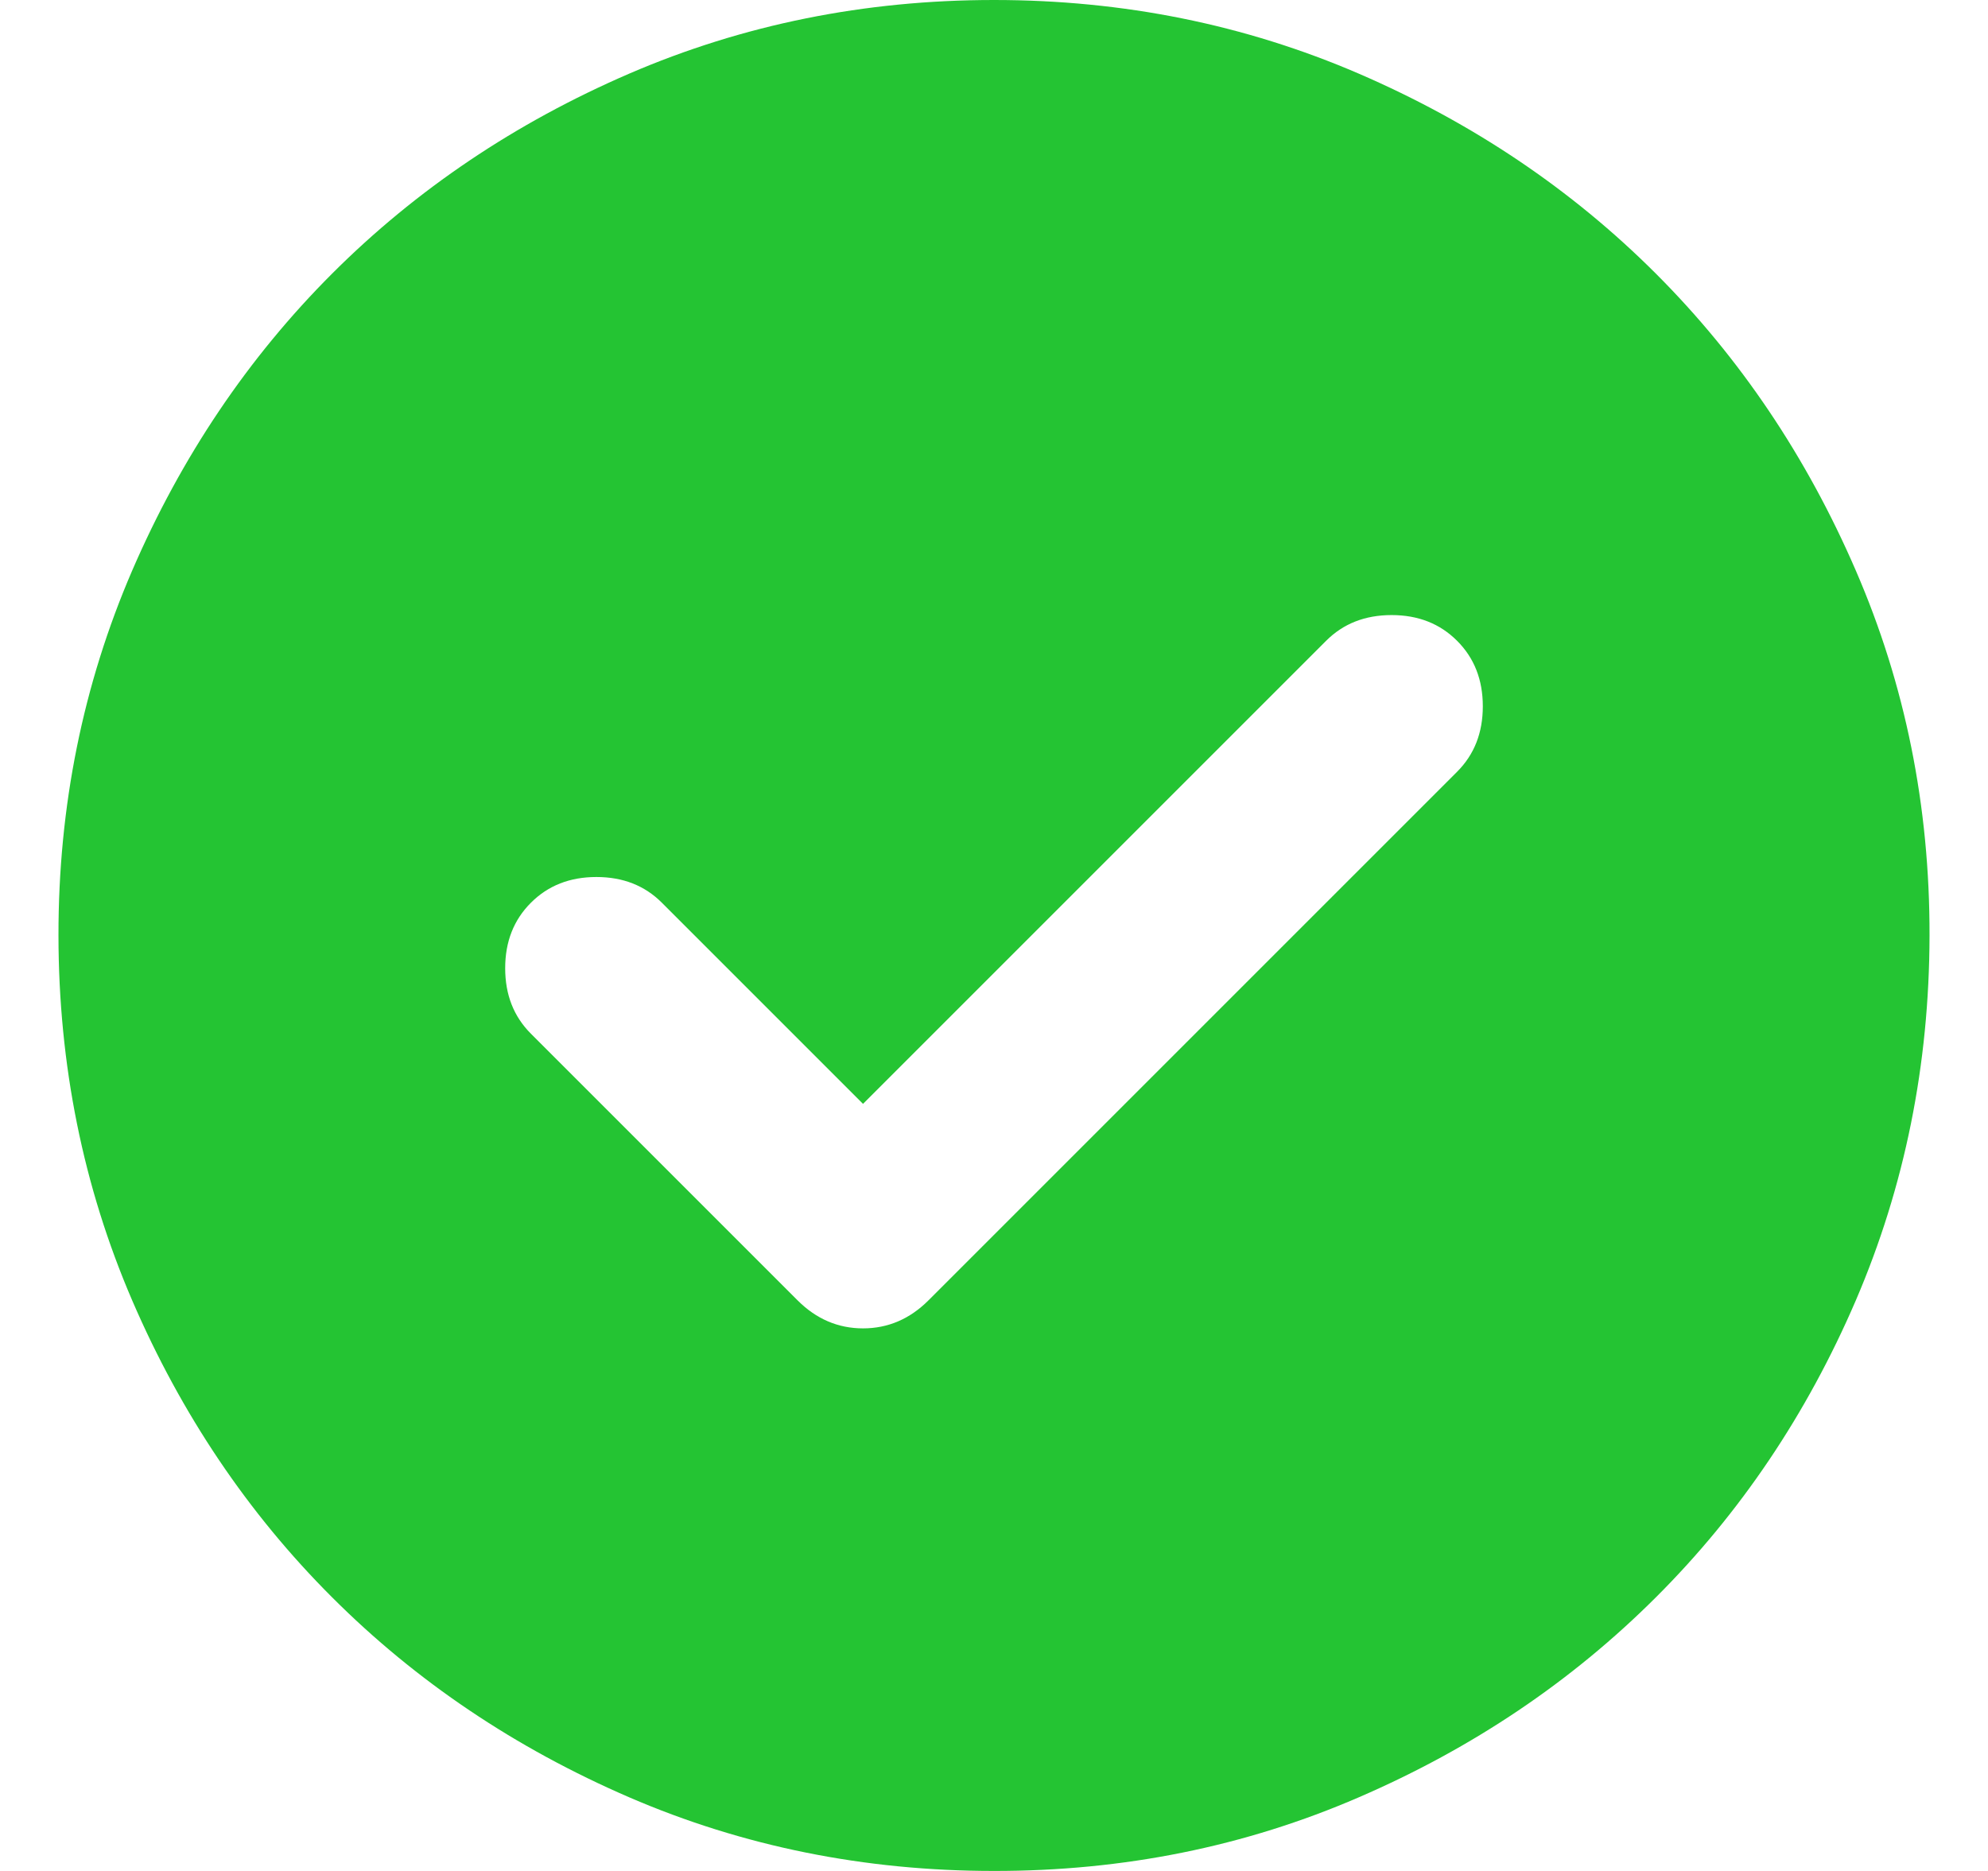 <svg width="17" height="16" viewBox="0 0 17 16" fill="none" xmlns="http://www.w3.org/2000/svg">
<path d="M7.38 9.44L5.66 7.72C5.513 7.573 5.327 7.5 5.1 7.5C4.873 7.5 4.687 7.573 4.54 7.72C4.393 7.867 4.32 8.053 4.32 8.28C4.32 8.507 4.393 8.693 4.54 8.84L6.82 11.12C6.98 11.28 7.167 11.36 7.38 11.36C7.593 11.36 7.78 11.28 7.94 11.12L12.46 6.6C12.607 6.453 12.68 6.267 12.68 6.04C12.68 5.813 12.607 5.627 12.46 5.48C12.313 5.333 12.127 5.26 11.9 5.26C11.673 5.26 11.487 5.333 11.34 5.48L7.38 9.44ZM8.5 16C7.393 16 6.353 15.79 5.38 15.37C4.407 14.949 3.56 14.38 2.84 13.66C2.12 12.941 1.55 12.094 1.13 11.12C0.711 10.146 0.501 9.106 0.5 8C0.499 6.894 0.71 5.854 1.13 4.88C1.551 3.906 2.121 3.059 2.84 2.34C3.559 1.621 4.406 1.051 5.38 0.63C6.354 0.21 7.394 0 8.5 0C9.606 0 10.646 0.21 11.62 0.63C12.594 1.051 13.441 1.621 14.16 2.34C14.879 3.059 15.449 3.906 15.87 4.88C16.292 5.854 16.502 6.894 16.5 8C16.498 9.106 16.288 10.146 15.87 11.12C15.451 12.094 14.881 12.941 14.16 13.66C13.439 14.38 12.592 14.95 11.62 15.37C10.648 15.791 9.608 16.001 8.5 16Z" fill="#24C433"/>
</svg>
